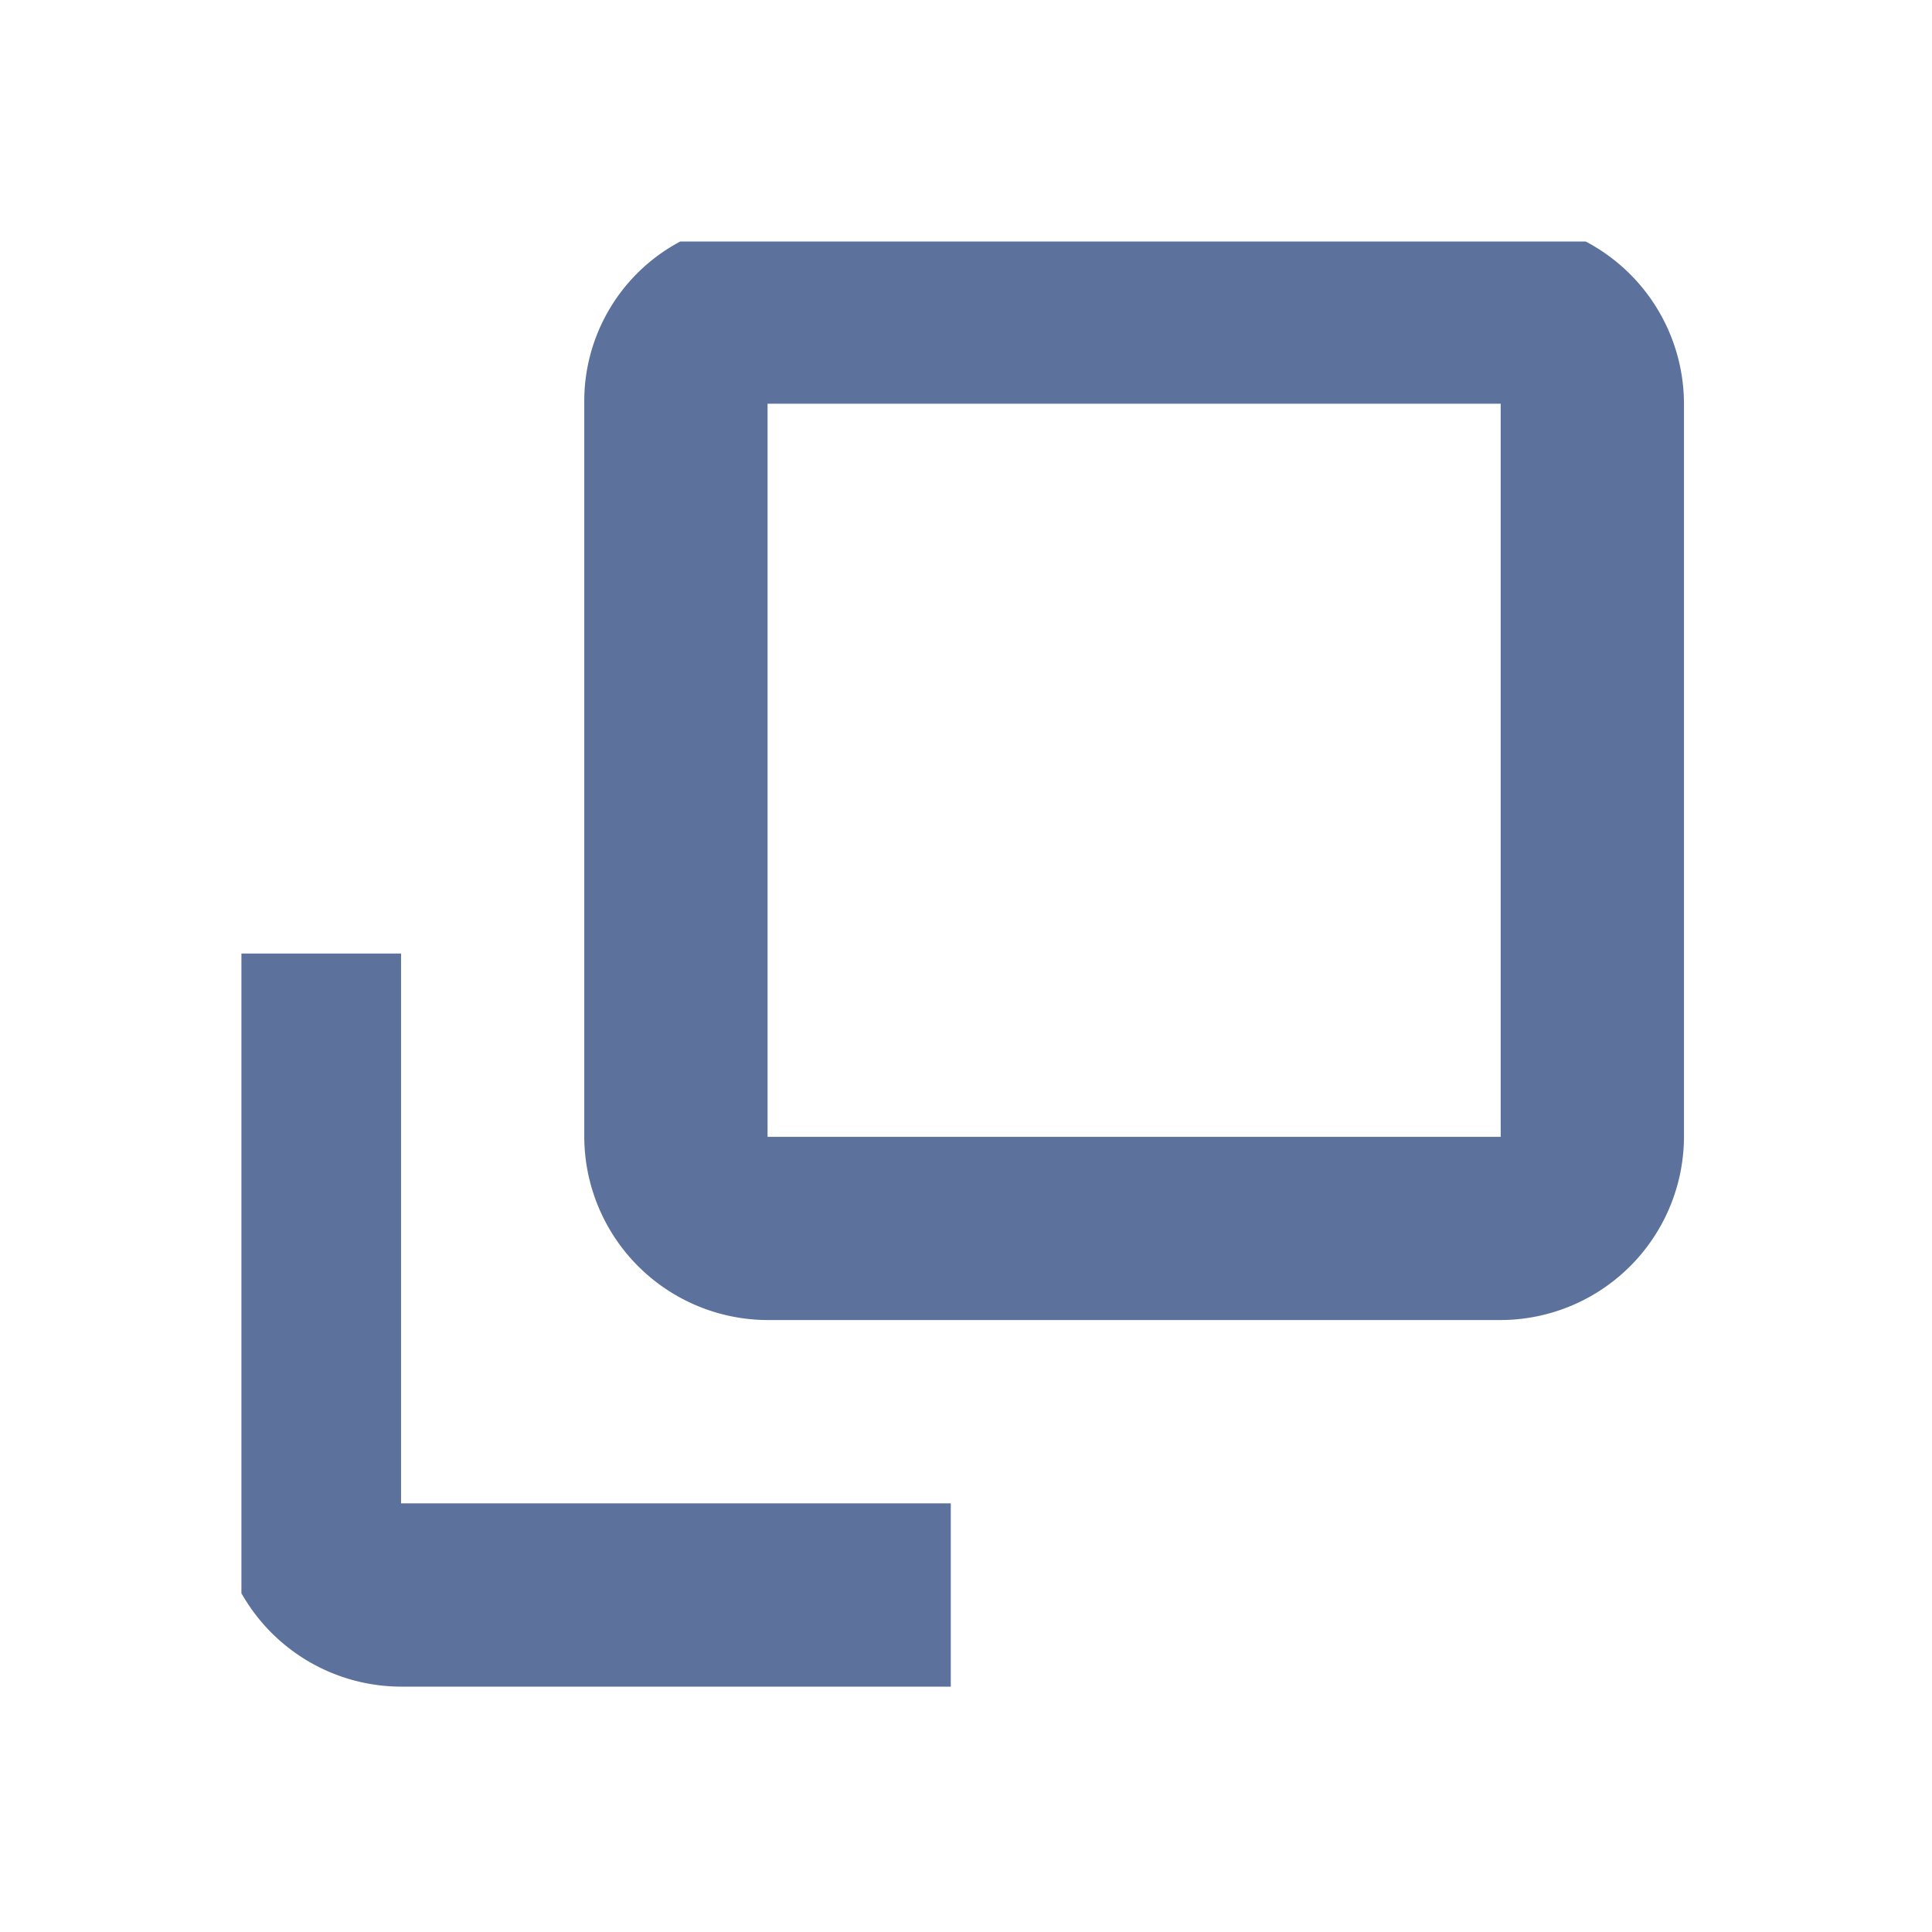 <svg xmlns="http://www.w3.org/2000/svg" xmlns:xlink="http://www.w3.org/1999/xlink" width="24" height="24" viewBox="0 0 24 24">
  <defs>
    <clipPath id="clip-path">
      <rect id="Rectangle_258" data-name="Rectangle 258" width="18" height="18" transform="translate(0.262 0.262)" fill="#5c719c"/>
    </clipPath>
  </defs>
  <g id="ic-layer" transform="translate(-47 -99)">
    <g id="Group_11" data-name="Group 11" transform="translate(49.711 101.738)">
      <g id="Group_10" data-name="Group 10" transform="translate(0.026 0)" clip-path="url(#clip-path)">
        <path id="Path_638" data-name="Path 638" d="M15.938,0H6.808A2.245,2.245,0,0,0,4.554,2.254v9.13A2.284,2.284,0,0,0,6.831,13.66h9.107a2.283,2.283,0,0,0,2.277-2.277V2.277A2.283,2.283,0,0,0,15.938,0m0,11.384H6.831V2.277h9.107ZM2.278,9.107H0v6.83a2.283,2.283,0,0,0,2.277,2.277h6.83V15.937H2.278Z" transform="translate(-0.033 0)" fill="#5c719c"/>
      </g>
    </g>
    <rect id="Rectangle_260" data-name="Rectangle 260" width="24" height="24" transform="translate(47 99)" fill="none"/>
  </g>
</svg>
